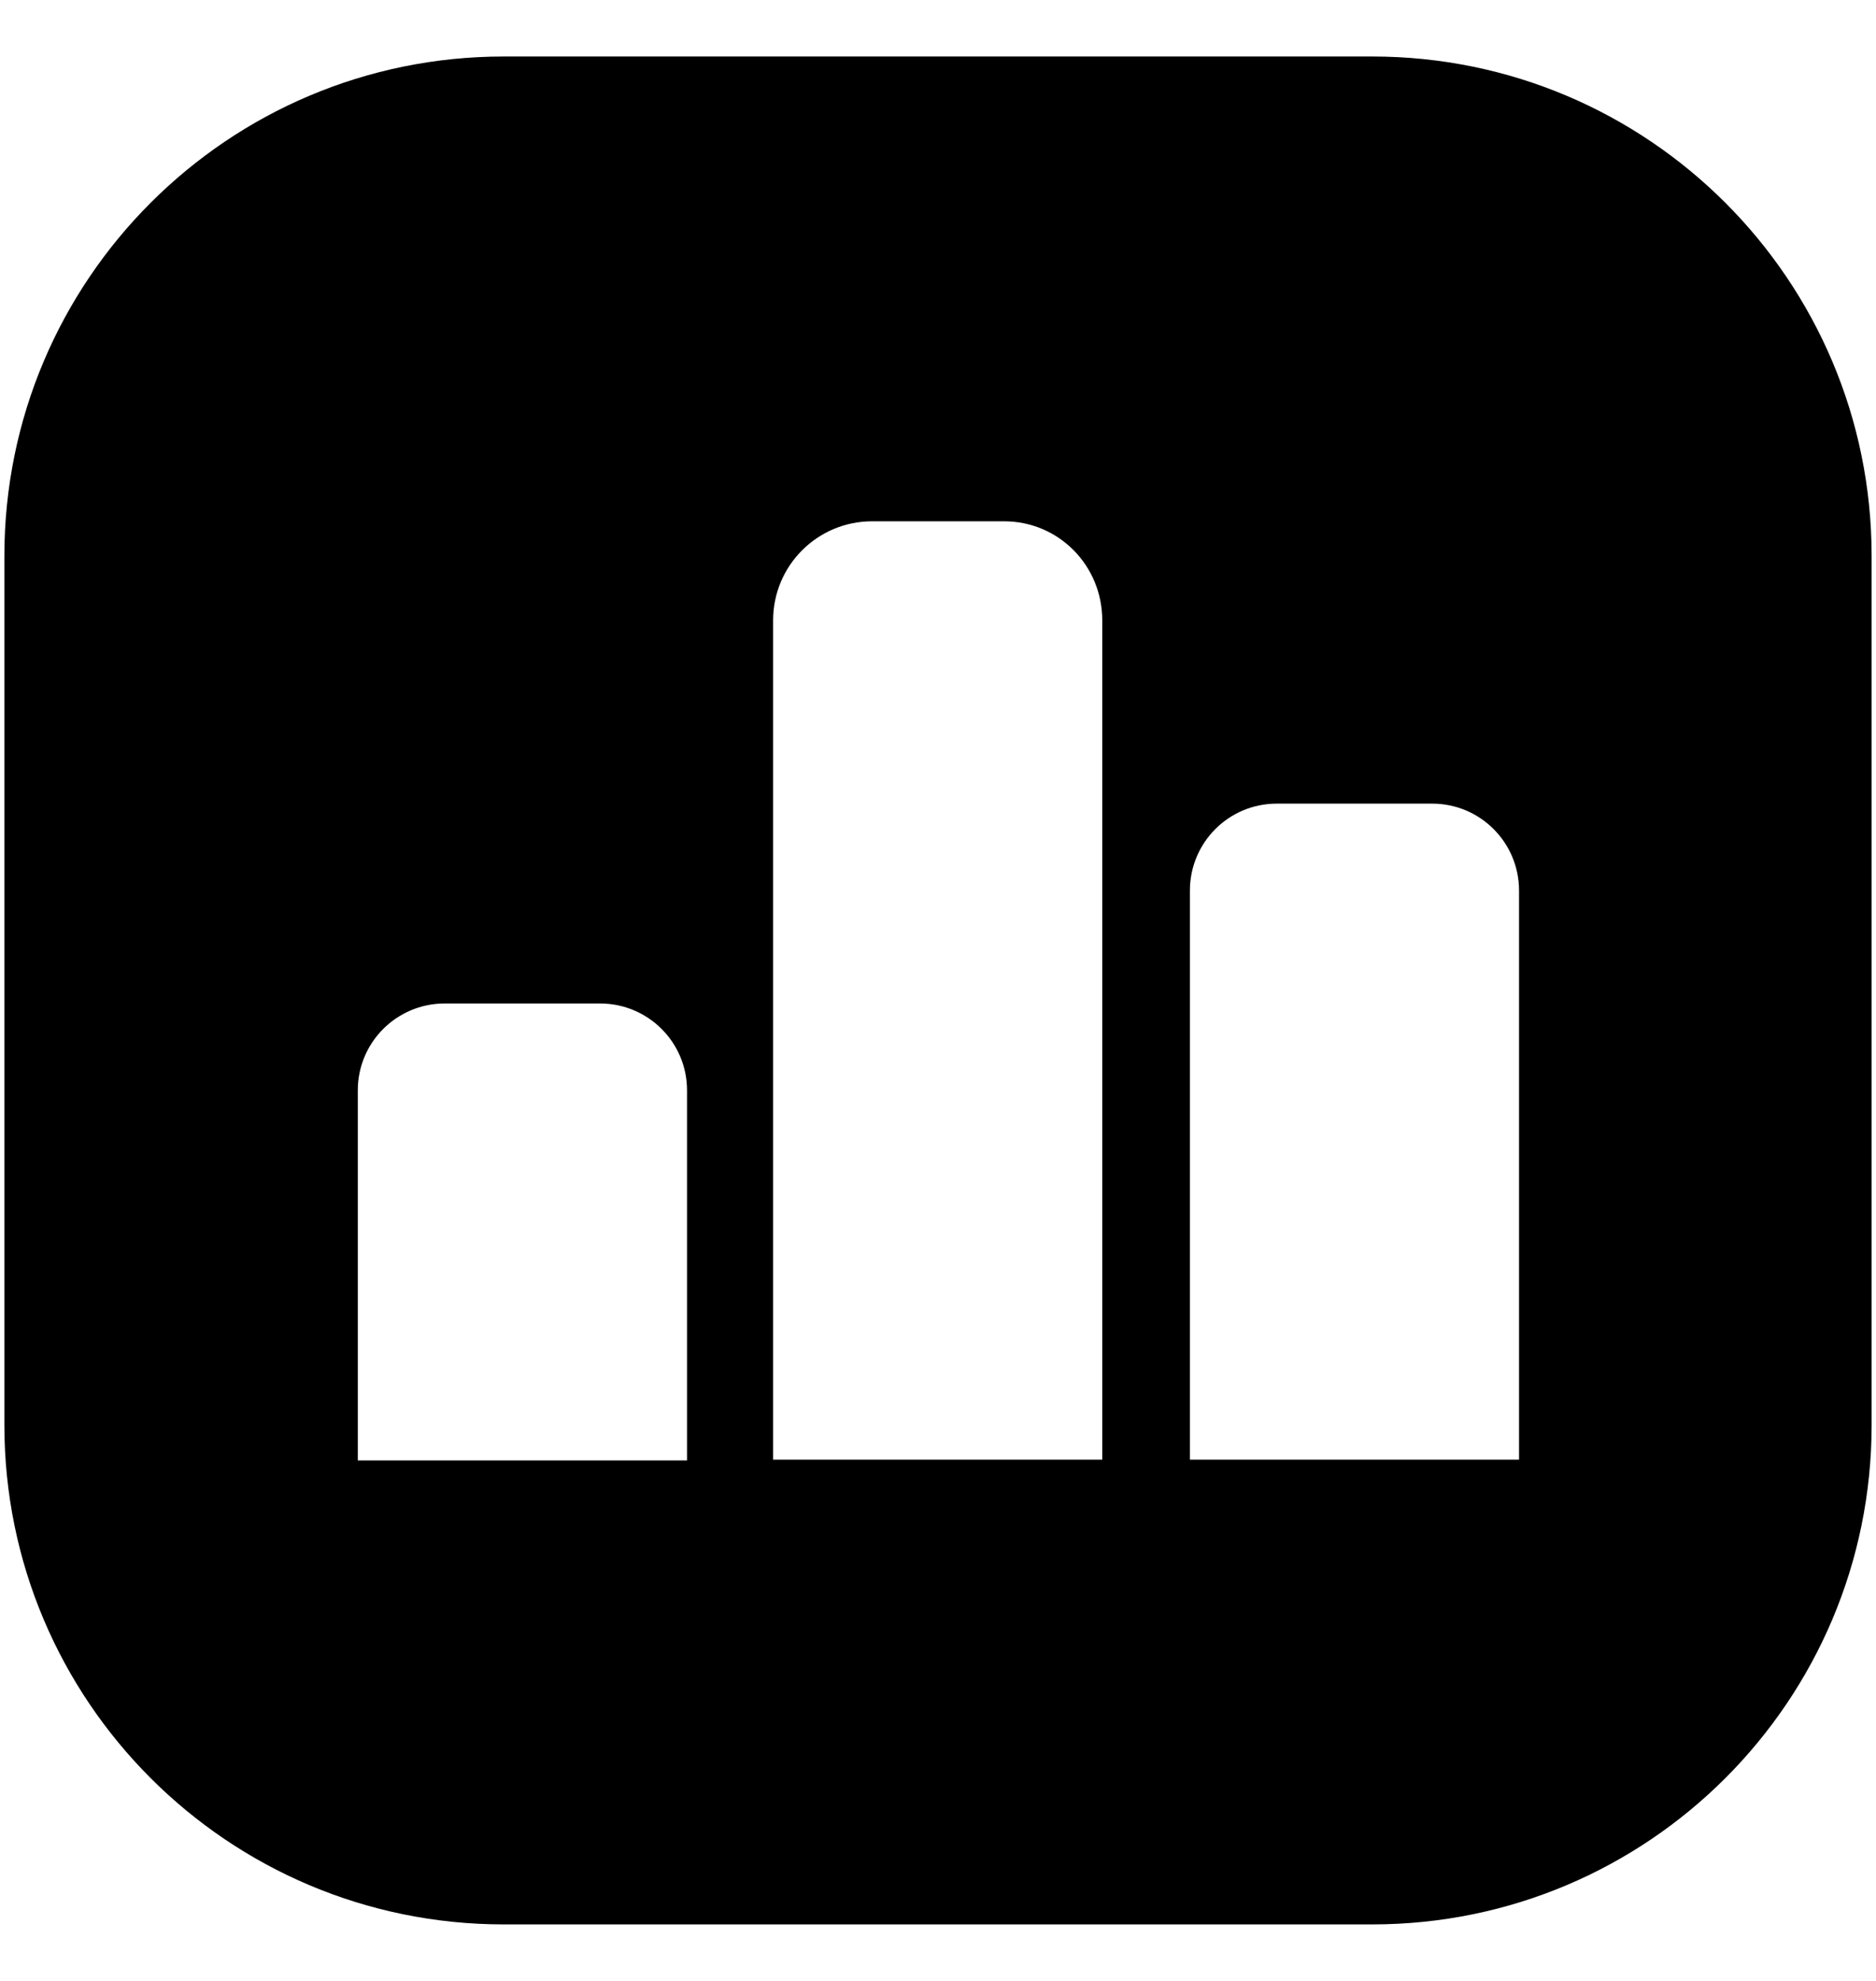 <svg width="18" height="19" viewBox="0 0 18 19" fill="none" xmlns="http://www.w3.org/2000/svg">
<g id="chart">
<path id="Subtract" fill-rule="evenodd" clip-rule="evenodd" d="M4.833 0.542C2.187 0.542 0.042 2.687 0.042 5.333V13.667C0.042 16.313 2.187 18.458 4.833 18.458H13.167C15.813 18.458 17.958 16.313 17.958 13.667V5.333C17.958 2.687 15.813 0.542 13.167 0.542H4.833ZM12.25 7.708C11.79 7.708 11.417 8.081 11.417 8.542V14H14.575V8.542C14.575 8.081 14.202 7.708 13.742 7.708H12.25ZM3.433 10.458C3.433 9.998 3.806 9.625 4.267 9.625H5.758C6.219 9.625 6.592 9.998 6.592 10.458V14.008H3.433V10.458ZM8.368 5H9.634C10.159 5 10.576 5.425 10.576 5.95V14H7.418V5.95C7.418 5.425 7.843 5 8.368 5Z" fill="black"/>
</g>
</svg>
